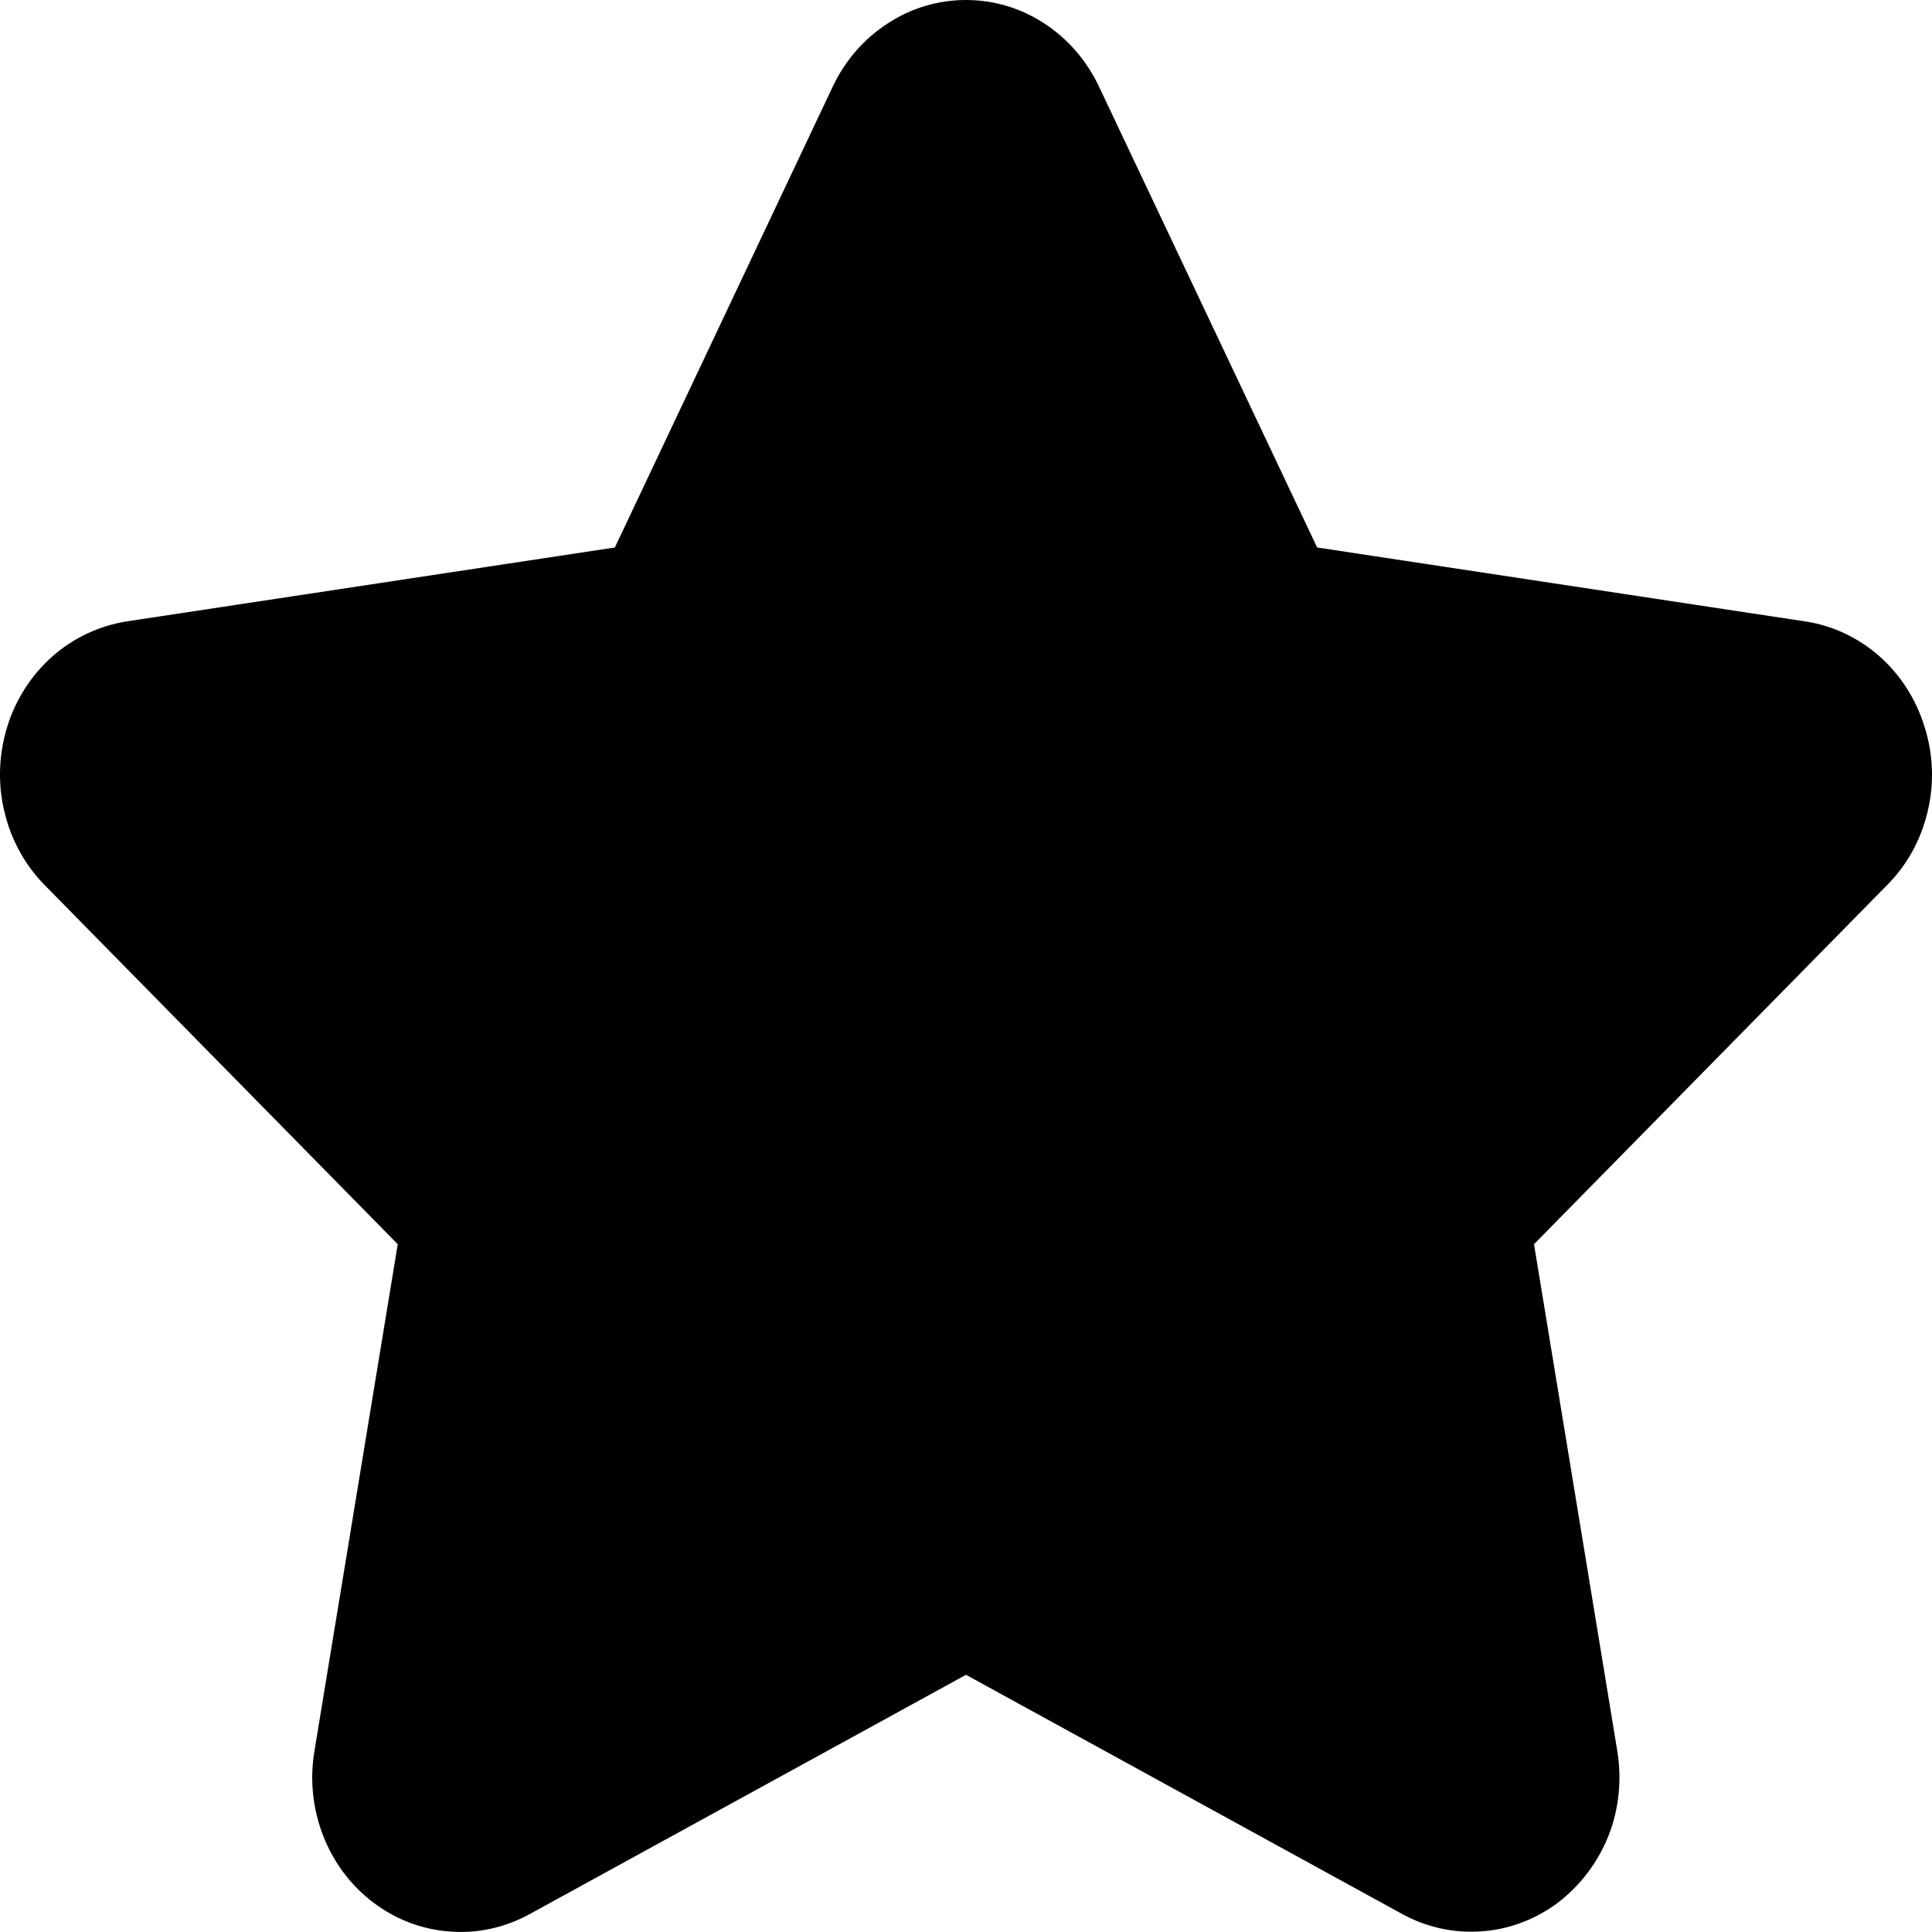 <svg viewBox="0 0 8 8" fill="currentColor" xmlns="http://www.w3.org/2000/svg">
<path d="M7.969 3.009C7.934 2.895 7.869 2.794 7.782 2.717C7.694 2.64 7.588 2.59 7.474 2.573L5.454 2.267L4.55 0.357C4.499 0.25 4.421 0.16 4.324 0.097C4.227 0.033 4.114 0 4 0C3.885 0 3.773 0.033 3.676 0.097C3.578 0.16 3.5 0.25 3.449 0.357L2.546 2.267L0.525 2.573C0.412 2.591 0.306 2.64 0.218 2.717C0.131 2.794 0.065 2.895 0.03 3.009C-0.005 3.123 -0.01 3.244 0.018 3.36C0.045 3.476 0.103 3.582 0.185 3.665L1.647 5.152L1.302 7.251C1.282 7.369 1.295 7.49 1.338 7.601C1.381 7.712 1.453 7.808 1.546 7.878C1.638 7.948 1.748 7.99 1.863 7.998C1.977 8.007 2.091 7.982 2.193 7.926L4 6.935L5.807 7.926C5.908 7.981 6.022 8.006 6.137 7.997C6.251 7.989 6.36 7.947 6.453 7.877C6.545 7.806 6.617 7.711 6.661 7.6C6.704 7.49 6.716 7.369 6.697 7.251L6.352 5.152L7.814 3.665C7.897 3.582 7.955 3.476 7.982 3.36C8.01 3.244 8.005 3.122 7.969 3.009Z"/>
</svg>
